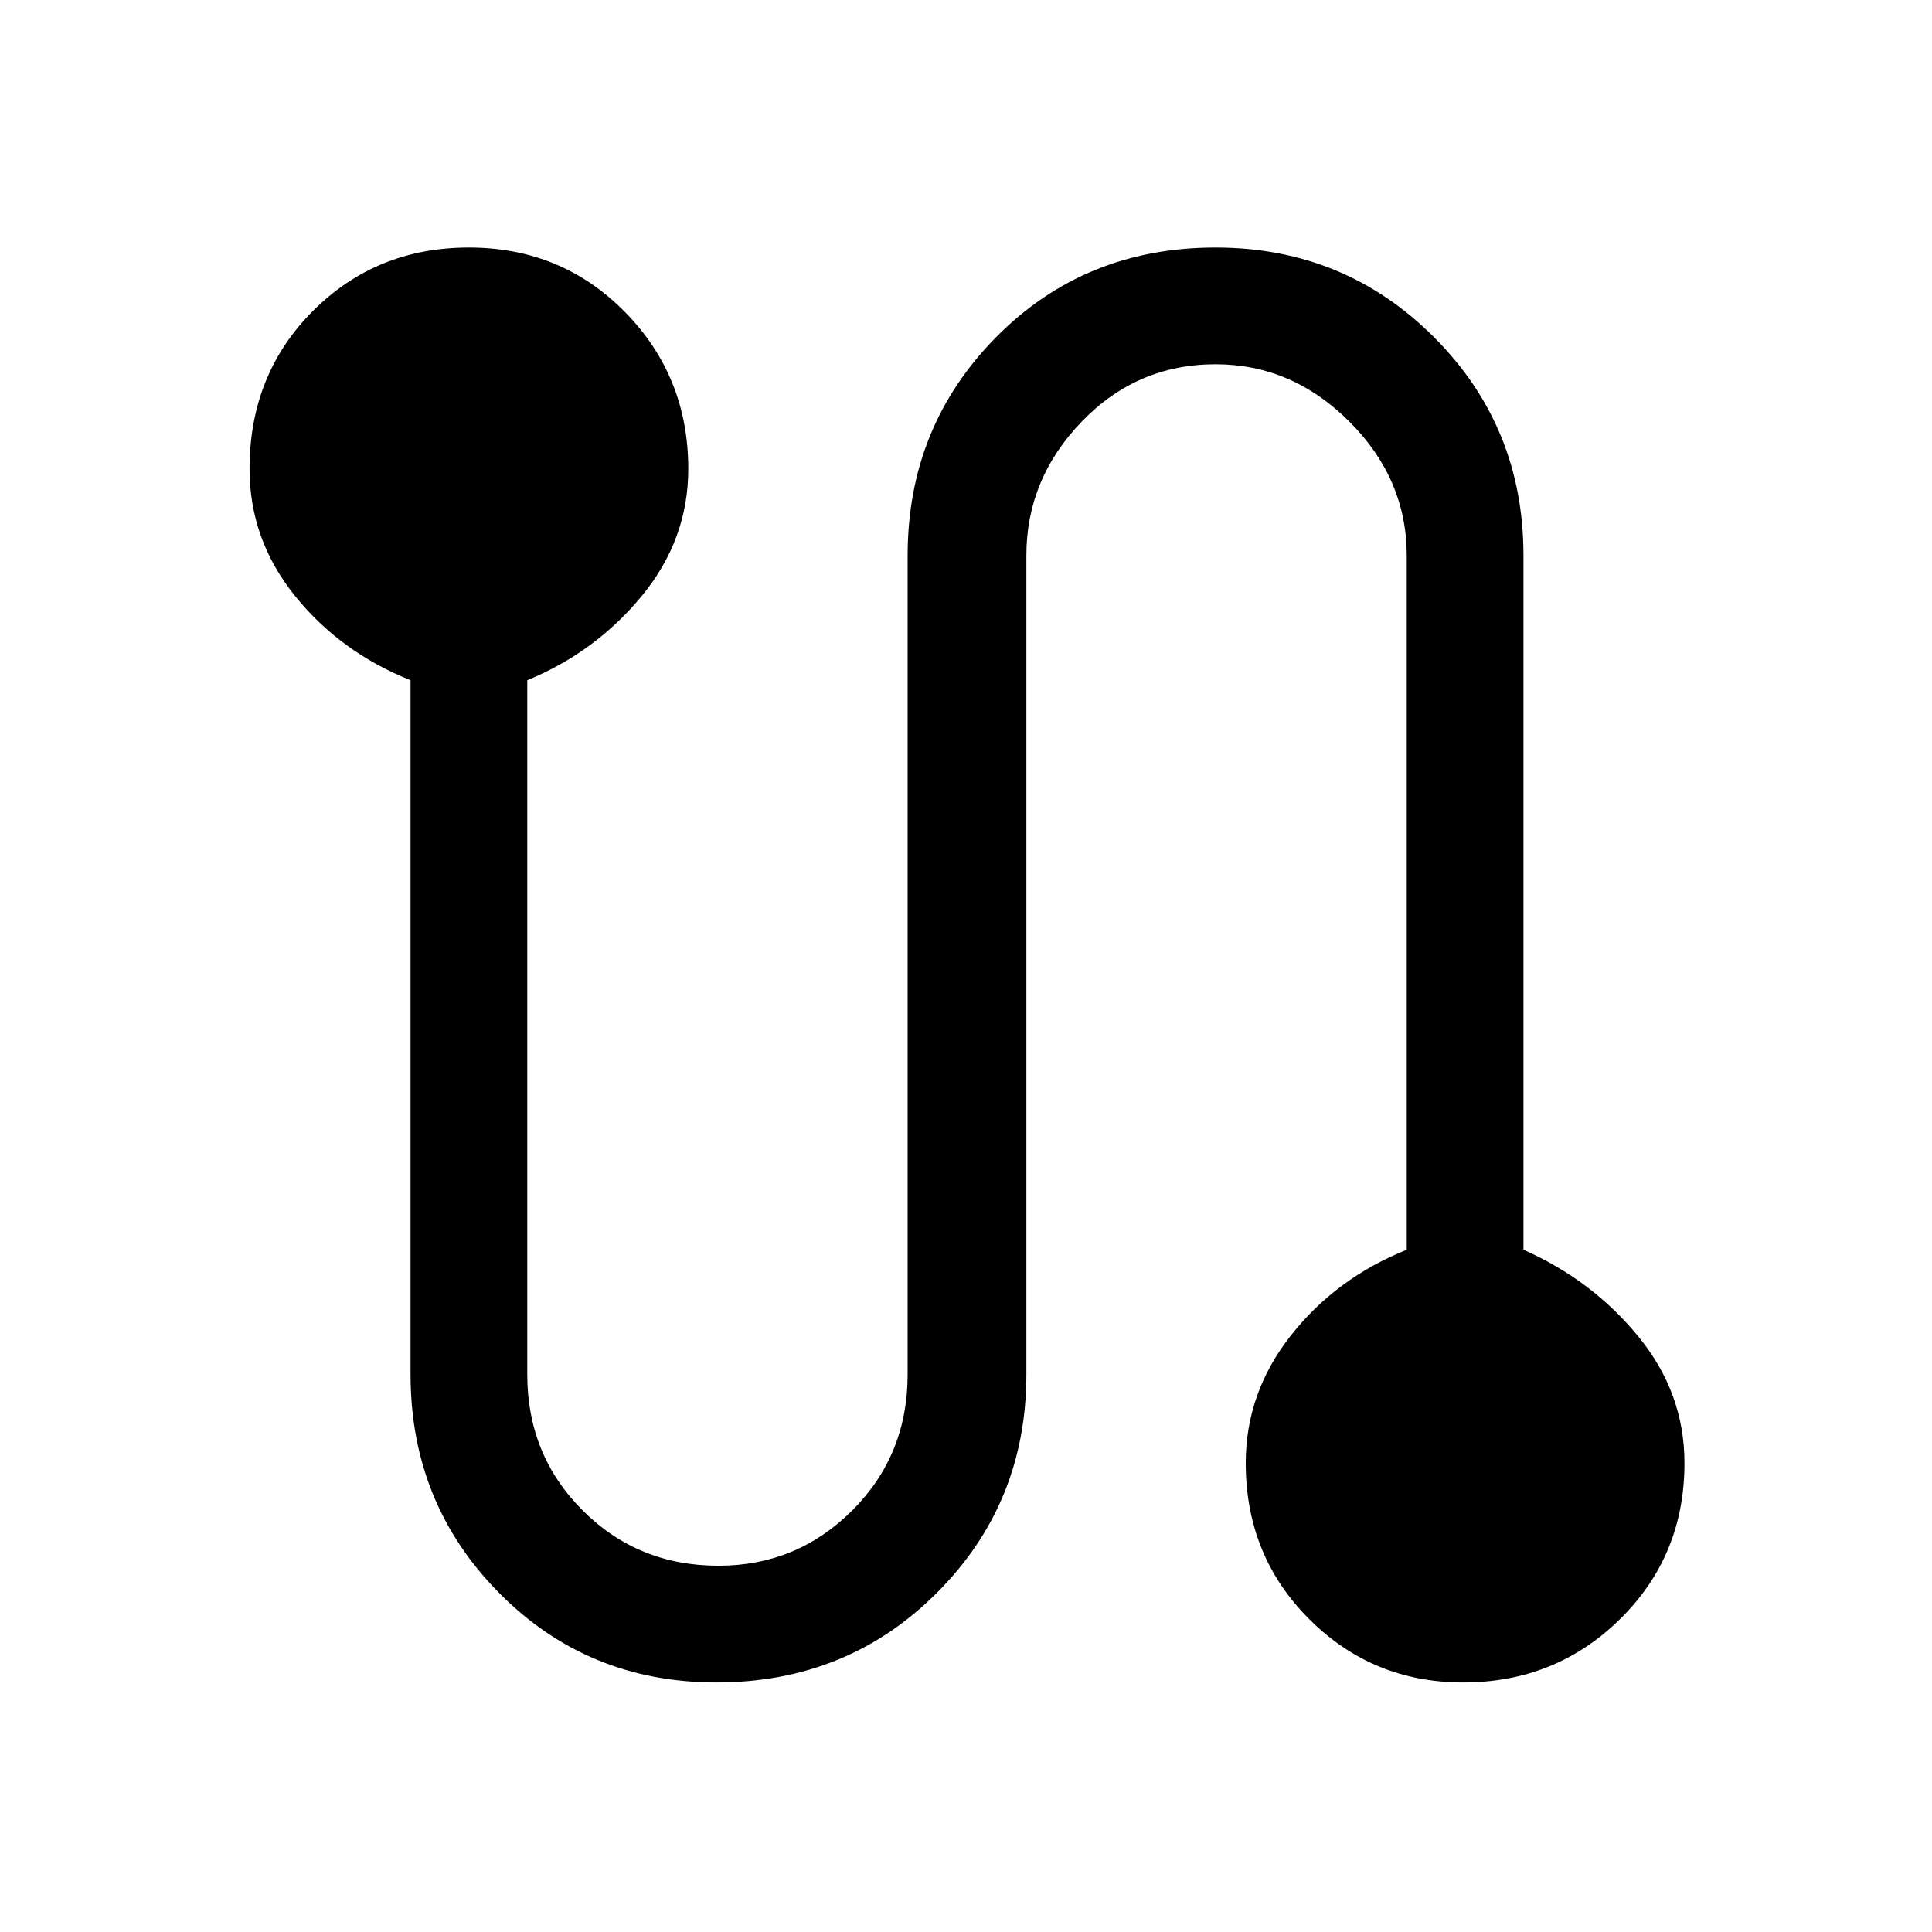 <svg xmlns="http://www.w3.org/2000/svg" height="48" width="48"><path d="M17.8 41.8q-3.2 0-5.4-2.225t-2.2-5.425V16.9q-1.75-.7-2.875-2.1Q6.2 13.4 6.2 11.65q0-2.35 1.575-3.925Q9.35 6.15 11.65 6.15t3.875 1.6q1.575 1.6 1.575 3.9 0 1.75-1.15 3.15t-2.85 2.1v17.25q0 2 1.375 3.375T17.85 38.9q1.95 0 3.325-1.375 1.375-1.375 1.375-3.375V13.8q0-3.2 2.2-5.425 2.2-2.225 5.45-2.225 3.2 0 5.425 2.225Q37.85 10.6 37.85 13.8v17.25q1.7.75 2.85 2.15 1.15 1.4 1.15 3.15 0 2.3-1.6 3.875-1.6 1.575-3.9 1.575-2.25 0-3.825-1.575-1.575-1.575-1.575-3.875 0-1.75 1.125-3.175Q33.2 31.75 34.95 31.05V13.8q0-1.9-1.425-3.325Q32.1 9.05 30.2 9.05q-1.95 0-3.325 1.425Q25.5 11.9 25.5 13.8v20.35q0 3.2-2.225 5.425Q21.05 41.8 17.8 41.8Z"/></svg>